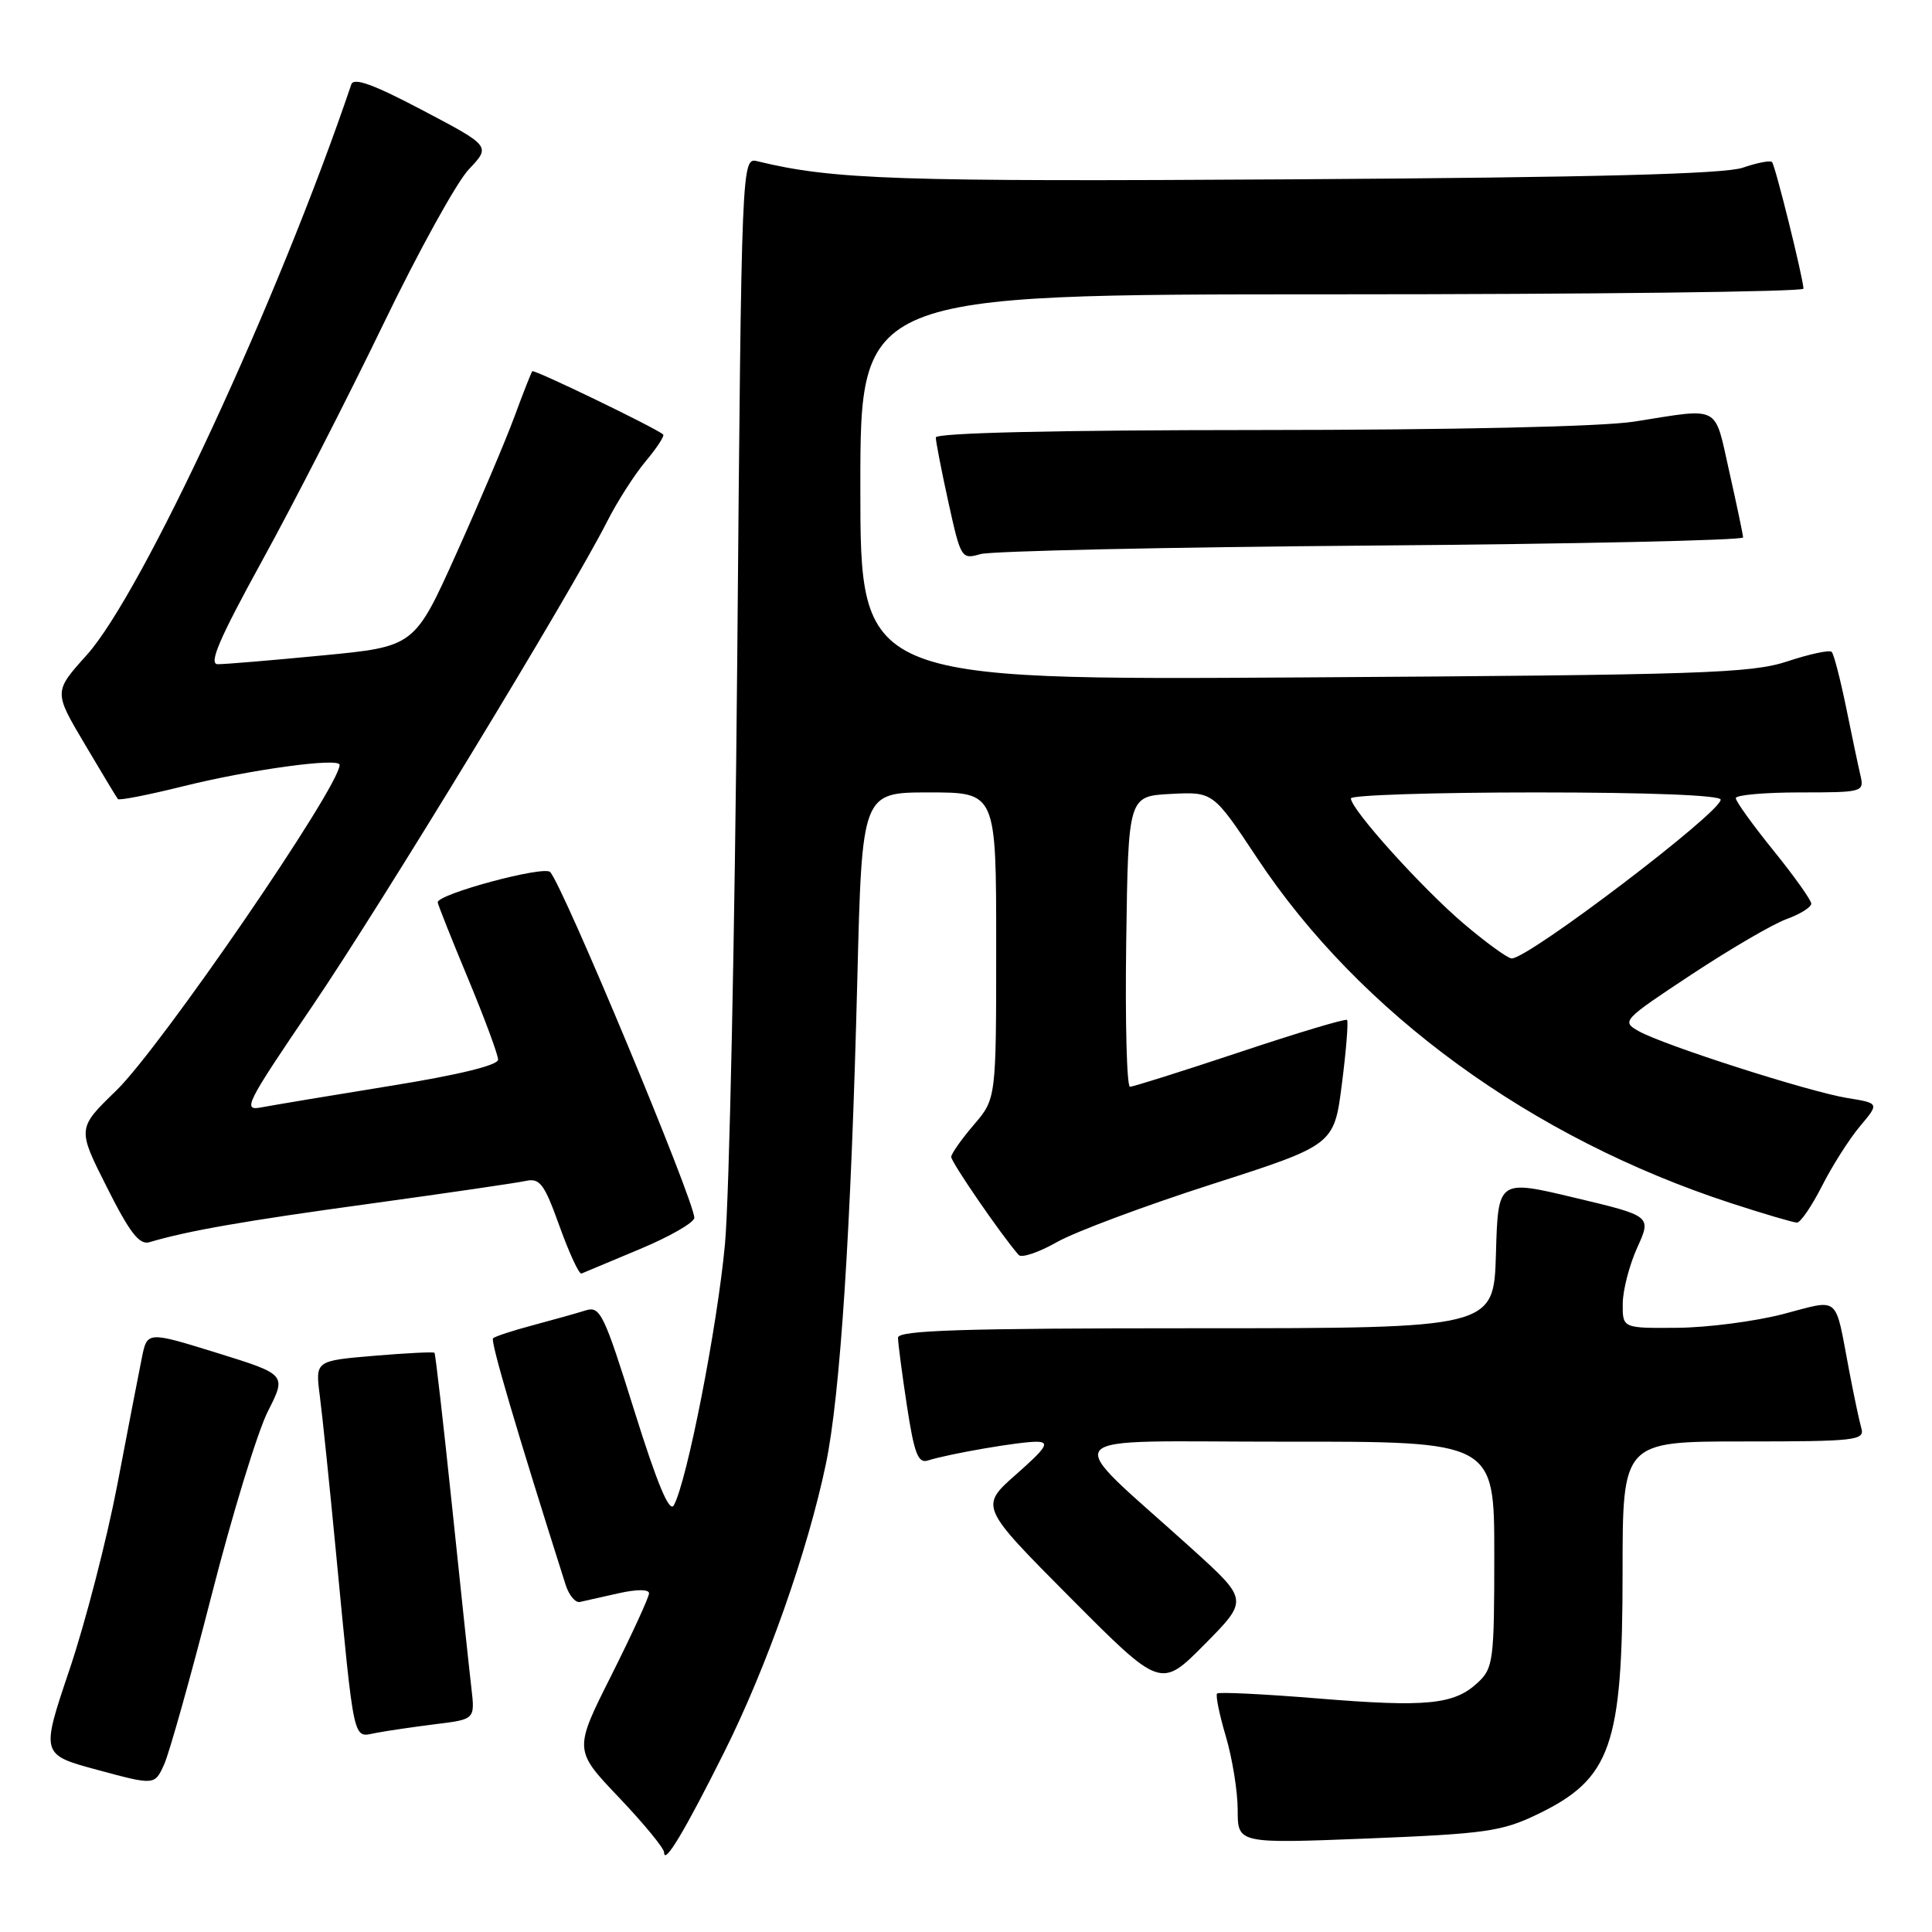 <?xml version="1.0" encoding="UTF-8" standalone="no"?>
<!DOCTYPE svg PUBLIC "-//W3C//DTD SVG 1.1//EN" "http://www.w3.org/Graphics/SVG/1.1/DTD/svg11.dtd" >
<svg xmlns="http://www.w3.org/2000/svg" xmlns:xlink="http://www.w3.org/1999/xlink" version="1.1" viewBox="0 0 256 256">
 <g >
 <path fill="currentColor"
d=" M 95.98 232.13 C 101.60 220.89 107.02 205.53 109.43 194.00 C 111.34 184.90 112.77 162.86 113.60 129.75 C 114.22 105.00 114.22 105.00 123.11 105.00 C 132.00 105.00 132.00 105.00 132.00 125.29 C 132.00 145.58 132.00 145.58 129.04 149.04 C 127.41 150.94 126.06 152.86 126.04 153.29 C 126.01 153.96 132.73 163.74 134.98 166.29 C 135.36 166.72 137.64 165.95 140.04 164.59 C 142.45 163.22 151.70 159.77 160.60 156.91 C 176.78 151.71 176.78 151.71 177.81 143.61 C 178.38 139.16 178.68 135.35 178.49 135.15 C 178.29 134.95 171.91 136.86 164.31 139.40 C 156.71 141.93 150.15 144.00 149.73 144.00 C 149.30 144.00 149.08 135.34 149.23 124.75 C 149.50 105.50 149.50 105.50 155.13 105.20 C 160.75 104.91 160.75 104.91 166.58 113.70 C 180.19 134.24 202.95 150.81 229.38 159.43 C 233.71 160.84 237.64 162.00 238.11 162.00 C 238.58 162.00 240.07 159.81 241.43 157.14 C 242.78 154.47 245.05 150.91 246.46 149.23 C 249.03 146.18 249.03 146.18 244.76 145.49 C 239.67 144.66 220.48 138.51 217.13 136.63 C 214.83 135.34 215.00 135.16 224.13 129.13 C 229.28 125.73 234.95 122.42 236.74 121.78 C 238.53 121.13 240.00 120.21 240.00 119.74 C 240.00 119.27 237.75 116.11 235.00 112.71 C 232.25 109.31 230.00 106.18 230.00 105.76 C 230.00 105.34 233.83 105.00 238.52 105.00 C 246.84 105.00 247.03 104.95 246.52 102.75 C 246.23 101.51 245.37 97.44 244.61 93.69 C 243.84 89.95 242.99 86.66 242.71 86.38 C 242.43 86.09 239.79 86.66 236.85 87.63 C 232.04 89.22 225.61 89.43 172.75 89.76 C 114.00 90.13 114.00 90.13 114.00 64.56 C 114.00 39.00 114.00 39.00 176.50 39.00 C 210.88 39.00 238.98 38.66 238.97 38.25 C 238.90 36.71 235.22 21.88 234.80 21.47 C 234.56 21.23 232.82 21.57 230.93 22.22 C 228.50 23.06 211.22 23.51 171.50 23.76 C 118.88 24.09 110.38 23.81 100.38 21.37 C 98.26 20.85 98.26 20.85 97.69 87.17 C 97.37 123.65 96.64 158.62 96.06 164.87 C 95.05 175.81 91.02 196.36 89.28 199.47 C 88.70 200.49 87.07 196.58 84.06 186.96 C 80.02 174.04 79.52 173.02 77.59 173.64 C 76.44 174.00 73.32 174.88 70.65 175.59 C 67.98 176.30 65.59 177.08 65.33 177.33 C 64.96 177.70 68.44 189.51 74.95 210.00 C 75.39 211.38 76.24 212.39 76.83 212.27 C 77.42 212.14 79.73 211.62 81.95 211.12 C 84.39 210.57 86.00 210.58 86.00 211.12 C 86.00 211.63 83.76 216.50 81.02 221.97 C 76.03 231.89 76.03 231.89 82.02 238.18 C 85.31 241.64 88.00 244.91 88.00 245.46 C 88.00 247.19 90.75 242.60 95.98 232.13 Z  M 203.73 240.40 C 213.47 235.70 215.00 231.35 215.00 208.35 C 215.00 191.00 215.00 191.00 231.07 191.00 C 245.89 191.00 247.10 190.86 246.64 189.25 C 246.36 188.29 245.63 184.80 245.00 181.50 C 243.09 171.43 243.91 172.13 236.24 174.13 C 232.53 175.09 226.24 175.91 222.25 175.94 C 215.00 176.00 215.00 176.00 215.02 172.75 C 215.03 170.96 215.90 167.62 216.94 165.32 C 218.84 161.13 218.84 161.13 208.67 158.71 C 198.50 156.28 198.50 156.28 198.22 166.14 C 197.93 176.00 197.93 176.00 158.47 176.00 C 127.56 176.00 119.00 176.27 118.99 177.25 C 118.99 177.94 119.52 181.99 120.17 186.26 C 121.13 192.56 121.65 193.93 122.92 193.53 C 125.80 192.62 135.24 191.00 137.39 191.04 C 139.13 191.07 138.65 191.83 134.66 195.35 C 129.81 199.62 129.81 199.62 141.81 211.69 C 153.81 223.75 153.81 223.75 159.62 217.88 C 165.43 212.01 165.43 212.01 157.97 205.25 C 140.35 189.31 138.85 191.05 170.25 191.03 C 198.00 191.00 198.00 191.00 198.00 205.96 C 198.00 220.04 197.87 221.04 195.82 222.95 C 192.68 225.88 189.06 226.24 174.58 225.05 C 167.48 224.47 161.49 224.18 161.27 224.40 C 161.05 224.62 161.57 227.18 162.43 230.08 C 163.29 232.99 164.00 237.37 164.00 239.83 C 164.00 244.29 164.00 244.29 181.25 243.61 C 196.84 242.98 199.00 242.68 203.73 240.40 Z  M 28.02 211.44 C 30.76 200.70 34.13 189.71 35.49 187.02 C 37.97 182.13 37.97 182.13 28.73 179.26 C 19.50 176.40 19.50 176.40 18.79 179.95 C 18.39 181.90 16.93 189.47 15.54 196.76 C 14.14 204.05 11.29 215.08 9.20 221.26 C 5.41 232.50 5.41 232.50 12.95 234.53 C 20.50 236.57 20.50 236.57 21.76 233.77 C 22.45 232.22 25.27 222.18 28.02 211.44 Z  M 57.72 228.46 C 62.94 227.82 62.94 227.82 62.46 223.66 C 62.19 221.37 61.04 210.50 59.89 199.50 C 58.74 188.50 57.70 179.39 57.57 179.25 C 57.44 179.11 53.83 179.29 49.56 179.65 C 41.78 180.31 41.78 180.31 42.37 184.91 C 42.70 187.43 43.66 196.70 44.50 205.50 C 47.01 231.59 46.71 230.21 49.82 229.62 C 51.29 229.34 54.85 228.82 57.72 228.46 Z  M 84.81 165.50 C 88.76 163.85 91.99 161.99 92.00 161.37 C 92.00 159.10 74.60 117.35 72.90 115.55 C 72.07 114.67 58.00 118.46 58.00 119.56 C 58.00 119.81 59.80 124.34 62.00 129.62 C 64.20 134.91 66.00 139.76 66.00 140.41 C 66.00 141.15 60.72 142.44 51.75 143.88 C 43.91 145.15 36.24 146.43 34.70 146.72 C 32.08 147.24 32.49 146.41 41.34 133.38 C 50.58 119.78 75.63 78.61 80.45 69.10 C 81.79 66.45 84.10 62.85 85.57 61.10 C 87.04 59.35 88.08 57.76 87.87 57.57 C 86.96 56.74 70.77 48.91 70.53 49.19 C 70.39 49.36 69.31 52.10 68.14 55.28 C 66.96 58.46 63.51 66.60 60.46 73.37 C 54.92 85.68 54.92 85.68 42.71 86.85 C 35.99 87.50 29.76 88.02 28.85 88.01 C 27.61 88.00 29.05 84.65 34.76 74.25 C 38.92 66.69 46.12 52.62 50.77 43.00 C 55.41 33.38 60.52 24.12 62.12 22.44 C 65.03 19.37 65.03 19.37 56.01 14.62 C 49.51 11.19 46.87 10.23 46.55 11.18 C 36.97 39.52 18.85 78.62 11.48 86.81 C 7.12 91.66 7.12 91.66 11.22 98.58 C 13.47 102.39 15.45 105.67 15.62 105.88 C 15.79 106.09 19.66 105.33 24.21 104.20 C 33.11 101.98 45.00 100.35 45.00 101.35 C 45.00 104.24 21.32 138.76 15.40 144.51 C 10.23 149.52 10.23 149.52 14.16 157.31 C 17.18 163.33 18.47 164.99 19.79 164.60 C 24.87 163.09 32.33 161.78 49.00 159.50 C 59.17 158.10 68.47 156.74 69.66 156.48 C 71.54 156.07 72.12 156.85 74.15 162.51 C 75.44 166.08 76.74 168.89 77.05 168.75 C 77.37 168.61 80.86 167.15 84.81 165.50 Z  M 181.75 72.29 C 208.84 72.08 230.99 71.59 230.97 71.21 C 230.95 70.82 230.13 66.90 229.14 62.50 C 227.11 53.51 228.14 54.04 216.50 55.87 C 212.25 56.53 192.69 56.97 166.75 56.98 C 139.76 56.99 124.00 57.36 124.00 57.97 C 124.00 58.51 124.75 62.37 125.67 66.56 C 127.31 74.00 127.40 74.15 129.92 73.42 C 131.34 73.01 154.66 72.50 181.75 72.29 Z  M 193.94 122.38 C 188.41 117.68 179.00 107.24 179.00 105.79 C 179.00 105.36 190.03 105.00 203.50 105.00 C 218.43 105.00 228.00 105.37 228.00 105.96 C 228.00 107.66 202.56 127.00 200.31 127.00 C 199.80 127.00 196.93 124.92 193.94 122.38 Z "/>
</g>
</svg>
